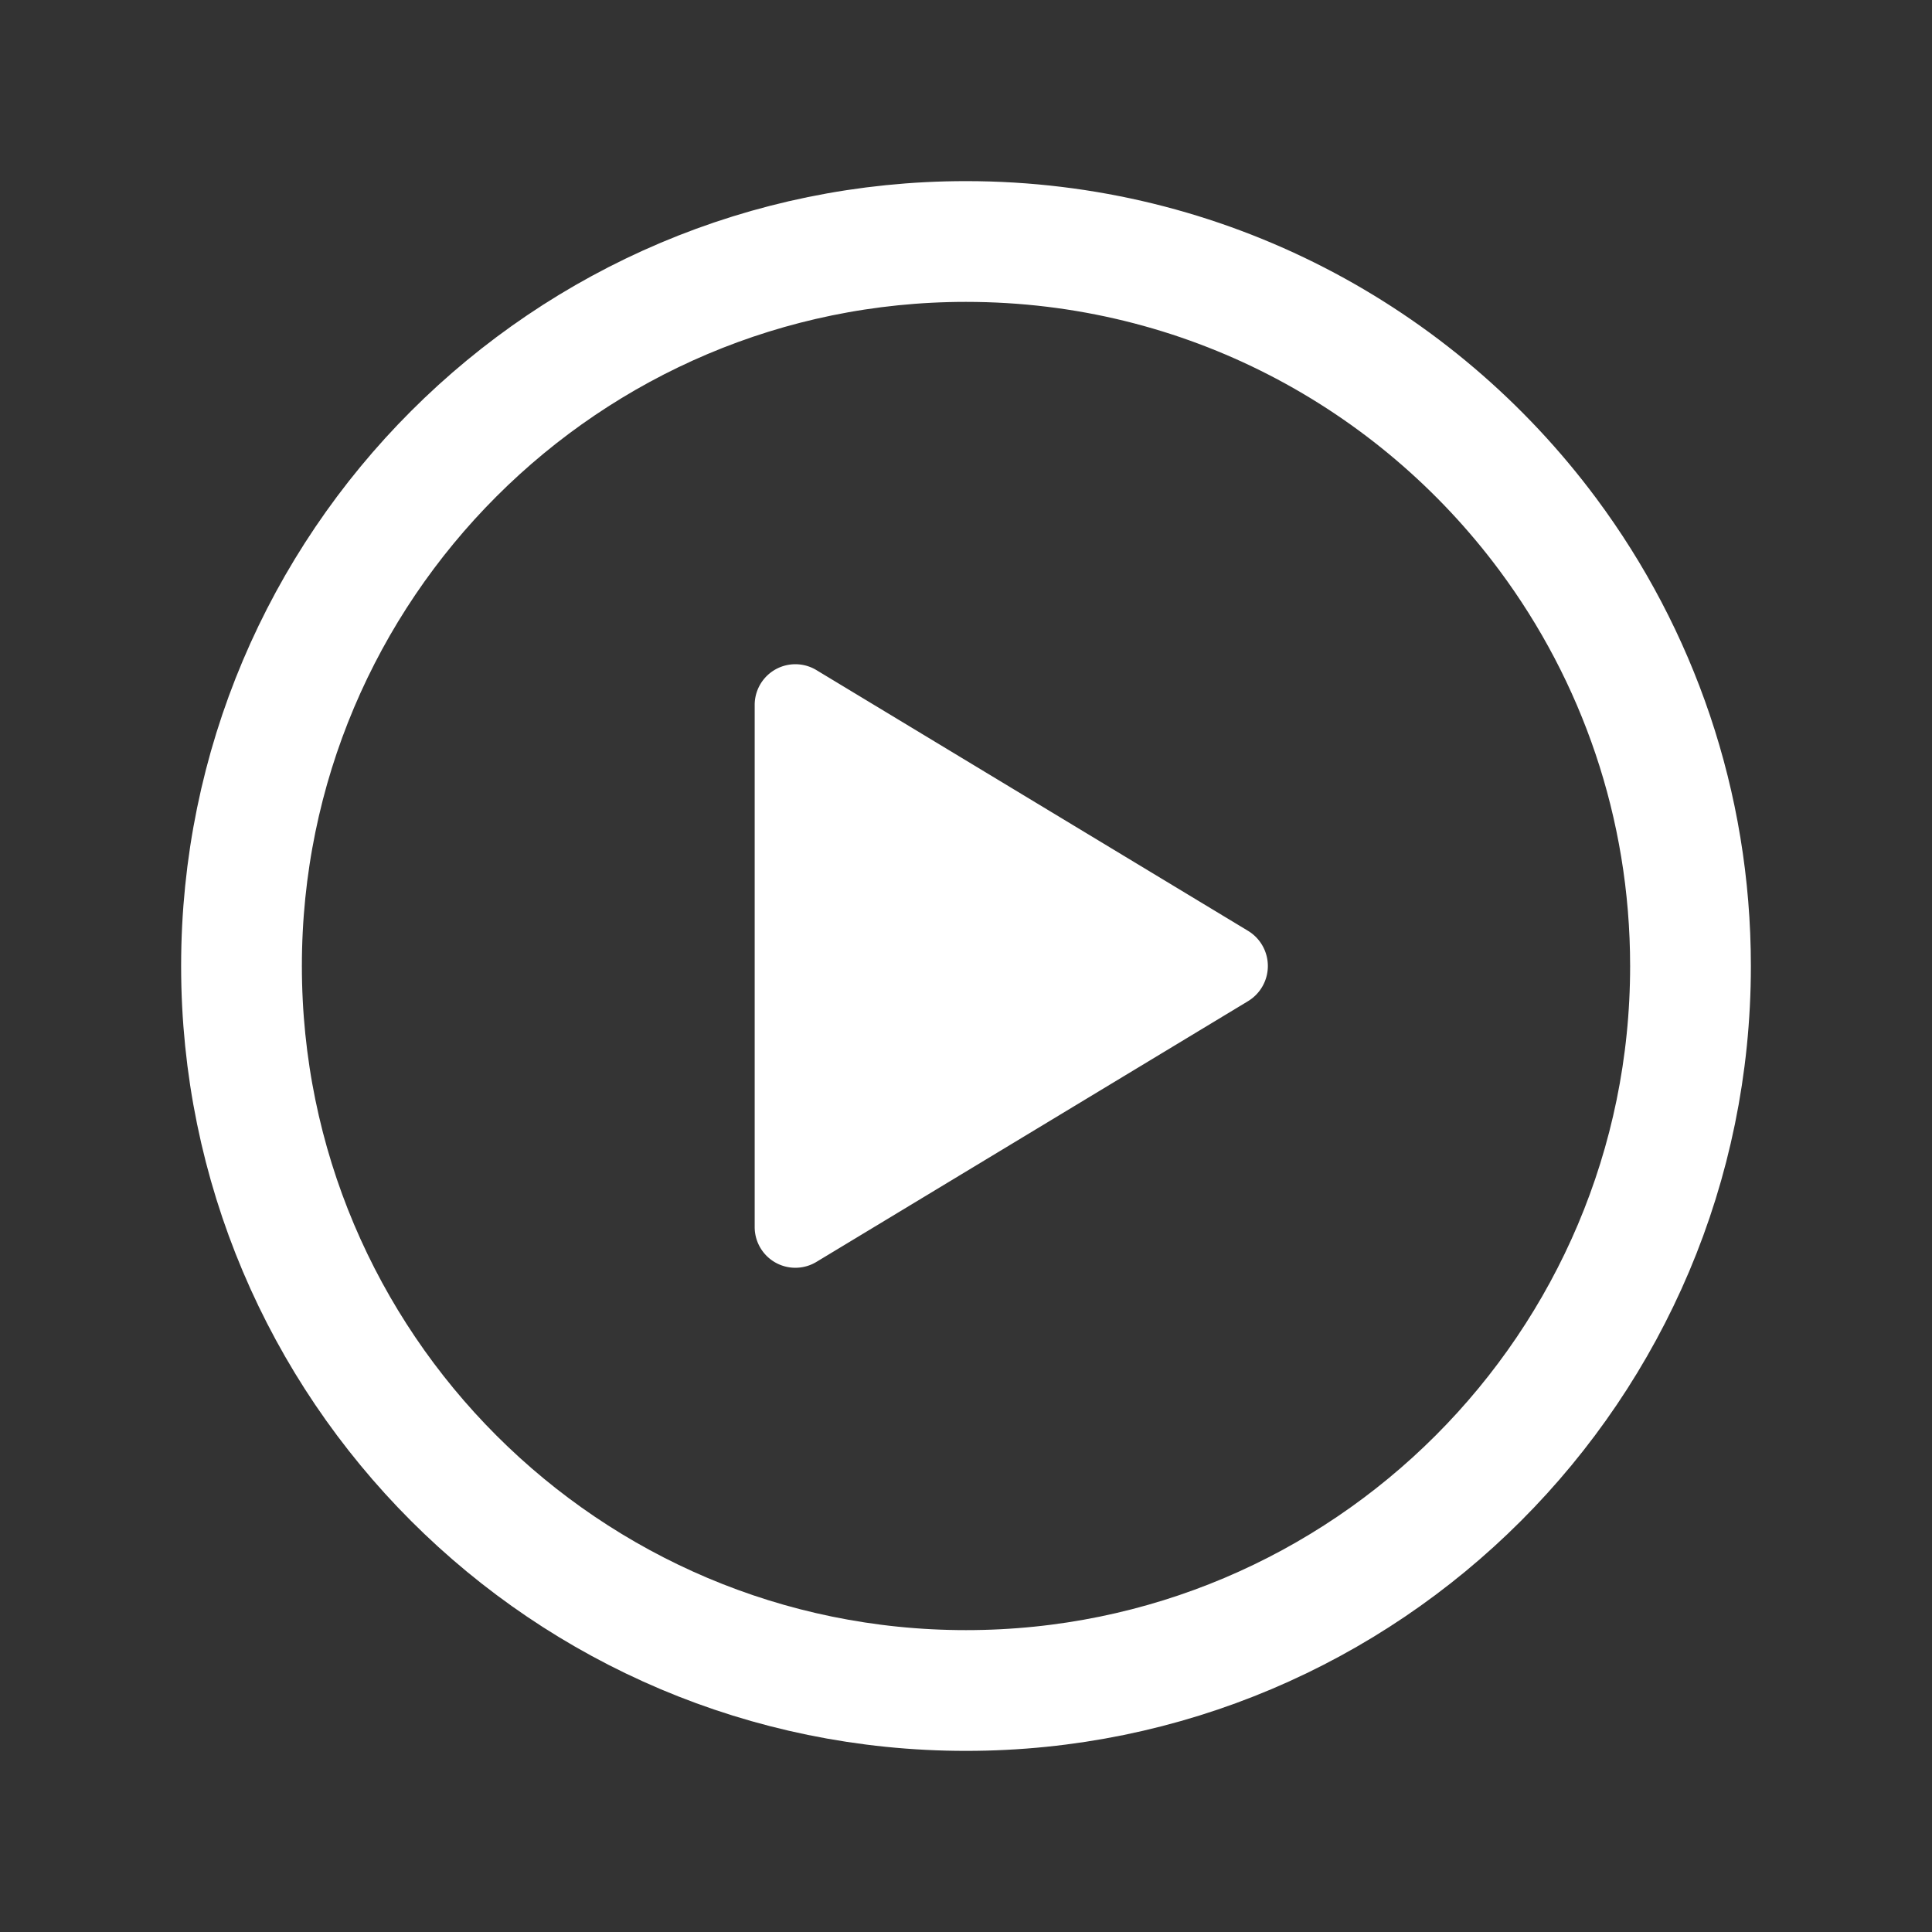 <?xml version="1.0" encoding="UTF-8" standalone="no"?>
<svg
   class="ionicon"
   viewBox="0 0 512 512"
   version="1.1"
   id="svg109"
   sodipodi:docname="play-circle-outline-white.svg"
   inkscape:version="1.1 (c4e8f9ed74, 2021-05-24)"
   xmlns:inkscape="http://www.inkscape.org/namespaces/inkscape"
   xmlns:sodipodi="http://sodipodi.sourceforge.net/DTD/sodipodi-0.dtd"
   xmlns="http://www.w3.org/2000/svg"
   xmlns:svg="http://www.w3.org/2000/svg"
   xmlns:rdf="http://www.w3.org/1999/02/22-rdf-syntax-ns#"
   xmlns:cc="http://creativecommons.org/ns#"
   xmlns:dc="http://purl.org/dc/elements/1.1/">
  <rect x="0" y="0" width="512" height="512" fill="#333333" stroke="none"/>
  <defs
     id="defs113" />
  <sodipodi:namedview
     id="namedview111"
     pagecolor="#ffffff"
     bordercolor="#666666"
     borderopacity="1.0"
     inkscape:pageshadow="2"
     inkscape:pageopacity="0.0"
     inkscape:pagecheckerboard="0"
     showgrid="false"
     inkscape:zoom="1.6347656"
     inkscape:cx="269.15173"
     inkscape:cy="175.86619"
     inkscape:window-width="1920"
     inkscape:window-height="1052"
     inkscape:window-x="1920"
     inkscape:window-y="591"
     inkscape:window-maximized="1"
     inkscape:current-layer="svg109" />
  <title
     id="title103">Play Circle</title>
  <path
     d="M 448,256 C 448,213.158 433.951,173.583 410.212,141.632 375.215,94.531 319.158,64 256,64 150,64 64,150 64,256 c 0,106 86,192 192,192 106,0 192,-86 192,-192 z"
     fill="none"
     stroke="currentColor"
     stroke-miterlimit="10"
     stroke-width="32"
     id="path105"
     style="fill:#ffffff;fill-opacity:0.006;stroke:#ffffff;stroke-opacity:1"
     sodipodi:nodetypes="ssssss" />
  <path
     d="M216.32 334.44l114.45-69.14a10.89 10.89 0 000-18.6l-114.45-69.14a10.78 10.78 0 00-16.32 9.31v138.26a10.78 10.78 0 0016.32 9.31z"
     id="path107"
     style="fill:#ffffff;fill-opacity:1" />
</svg>
